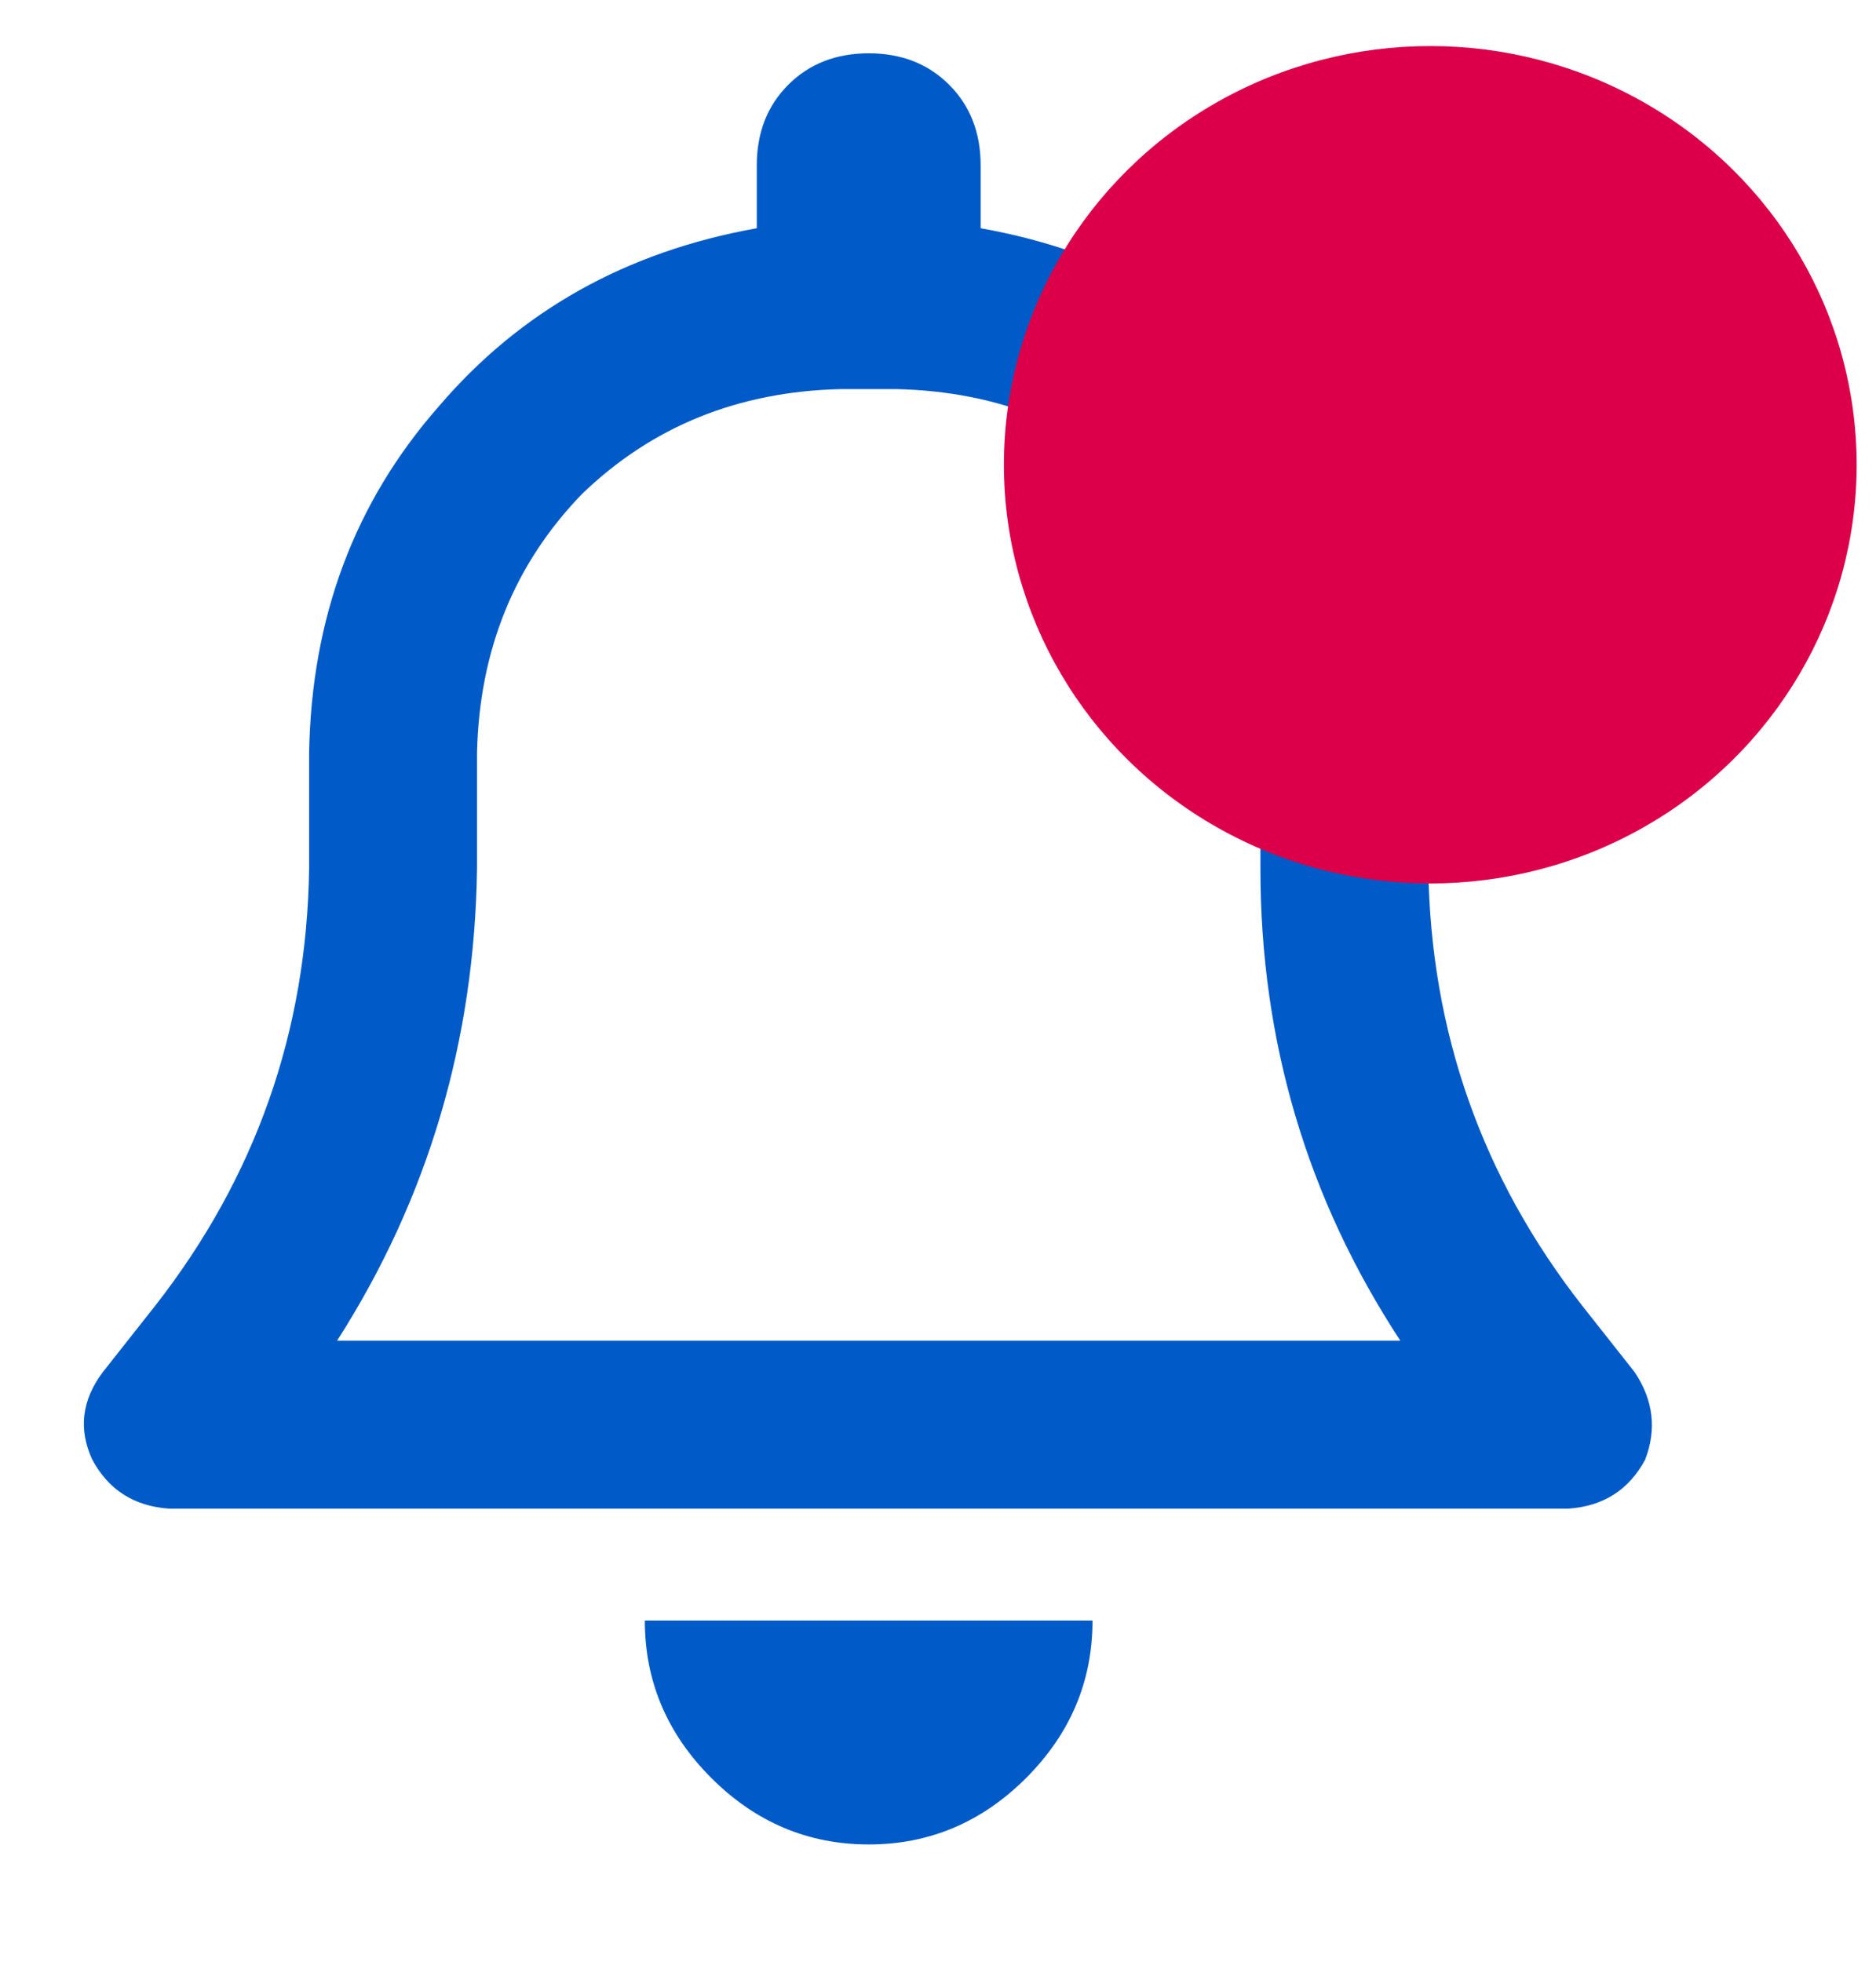 <svg xmlns="http://www.w3.org/2000/svg" width="22" height="23" viewBox="0 0 22 23" fill="none" class="Icon_size--md__Com0T">
    <path d="M10.188 0.625C10.57 0.625 10.885 0.748 11.131 0.994C11.377 1.24 11.5 1.555 11.5 1.938V2.676C13.031 2.949 14.275 3.646 15.232 4.768C16.217 5.889 16.723 7.242 16.75 8.828V10.182C16.777 12.096 17.379 13.805 18.555 15.309L19.17 16.088C19.389 16.416 19.43 16.758 19.293 17.113C19.102 17.469 18.801 17.66 18.391 17.688H1.984C1.574 17.66 1.273 17.469 1.082 17.113C0.918 16.758 0.959 16.416 1.205 16.088L1.82 15.309C2.996 13.805 3.598 12.096 3.625 10.182V8.828C3.652 7.242 4.158 5.889 5.143 4.768C6.1 3.646 7.344 2.949 8.875 2.676V1.938C8.875 1.555 8.998 1.24 9.244 0.994C9.49 0.748 9.805 0.625 10.188 0.625ZM10.188 4.562H9.859C8.656 4.59 7.645 5 6.824 5.793C6.031 6.613 5.621 7.625 5.594 8.828V10.182C5.566 12.205 5.02 14.051 3.953 15.719H16.422C15.328 14.051 14.781 12.205 14.781 10.182V8.828C14.754 7.625 14.344 6.613 13.551 5.793C12.73 5 11.719 4.59 10.516 4.562H10.188ZM12.812 19C12.812 19.711 12.553 20.326 12.033 20.846C11.514 21.365 10.898 21.625 10.188 21.625C9.477 21.625 8.861 21.365 8.342 20.846C7.822 20.326 7.562 19.711 7.562 19H10.188H12.812Z" fill="#005ac7" class="Icon_color--primary__Tb3Uu white">
    </path>
    <ellipse cx="16.773" cy="5.449" rx="5" ry="4.909" fill="#DB0049">
    </ellipse>
</svg>